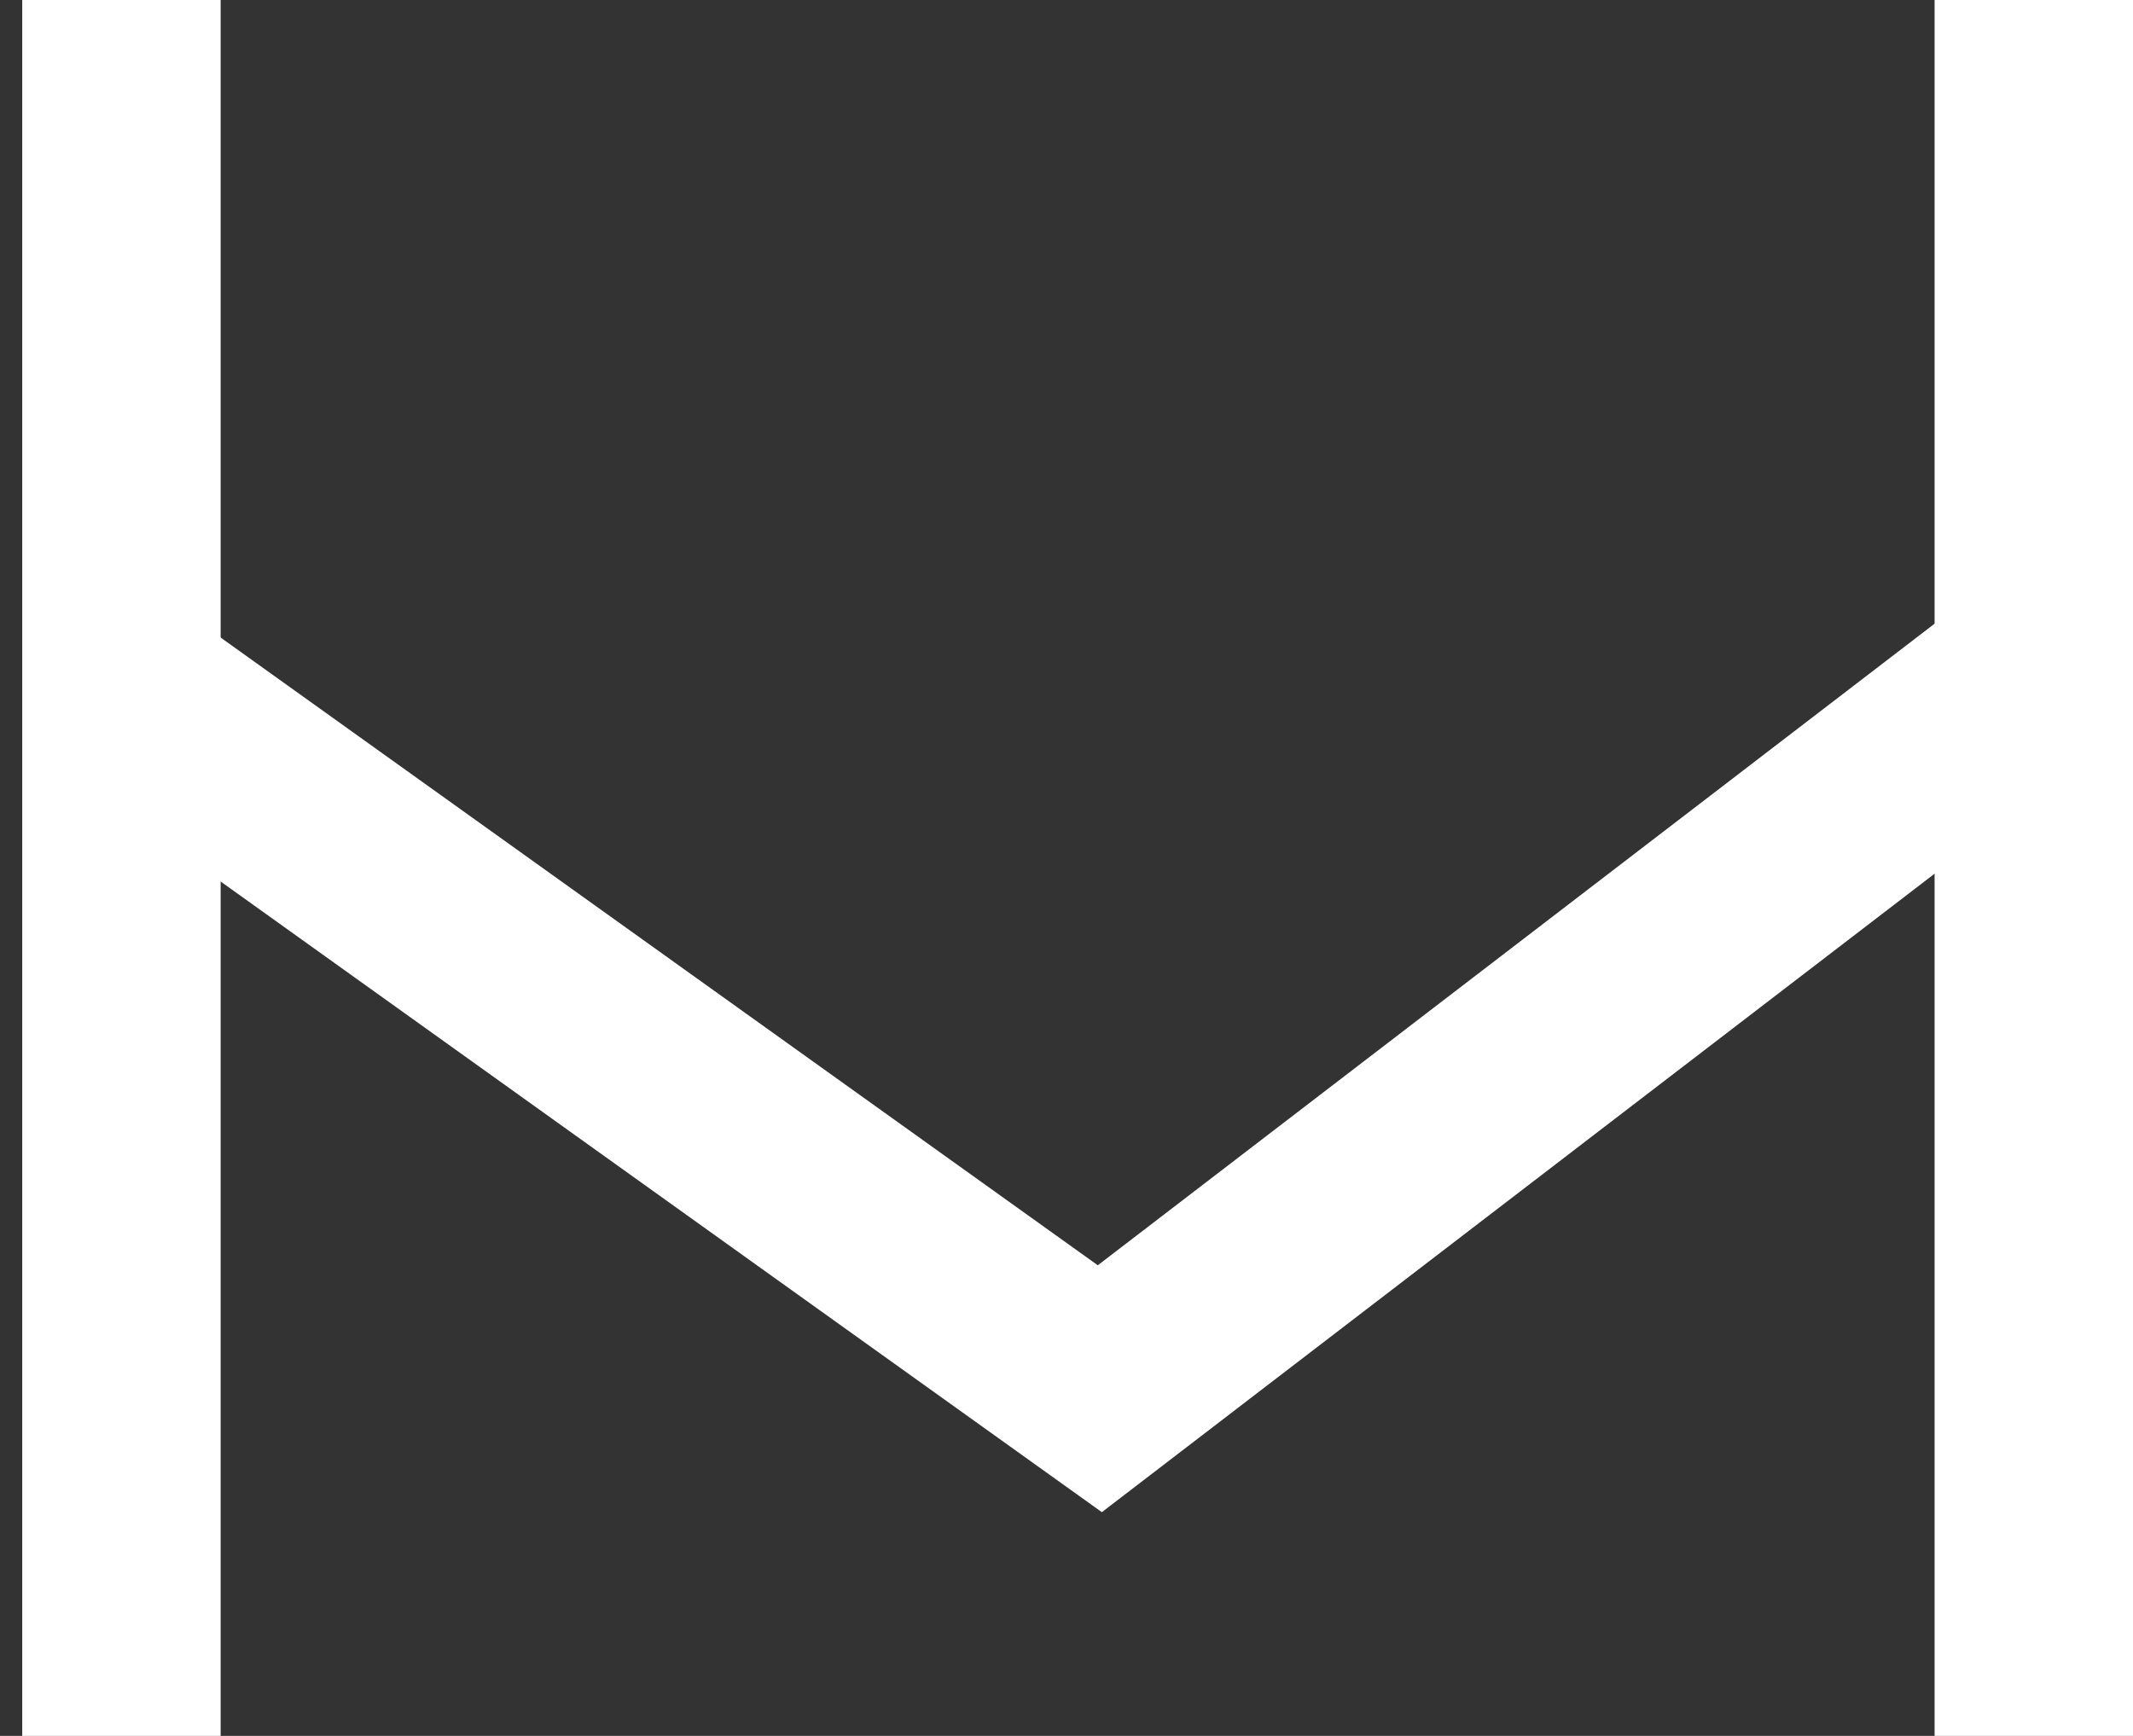 <svg width="43" height="35" viewBox="0 0 43 35" fill="none" xmlns="http://www.w3.org/2000/svg">
<rect x="0" y="0" width="43" height="35" fill="#333333" stroke="none"/>
<path d="M41 35V0" stroke="white" stroke-width="4"/>
<path d="M2.448 35V-9.53674e-07" stroke="white" stroke-width="4"/>
<path d="M41 13.562L22.172 28L2 13.562" stroke="white" stroke-width="4"/>
</svg>
